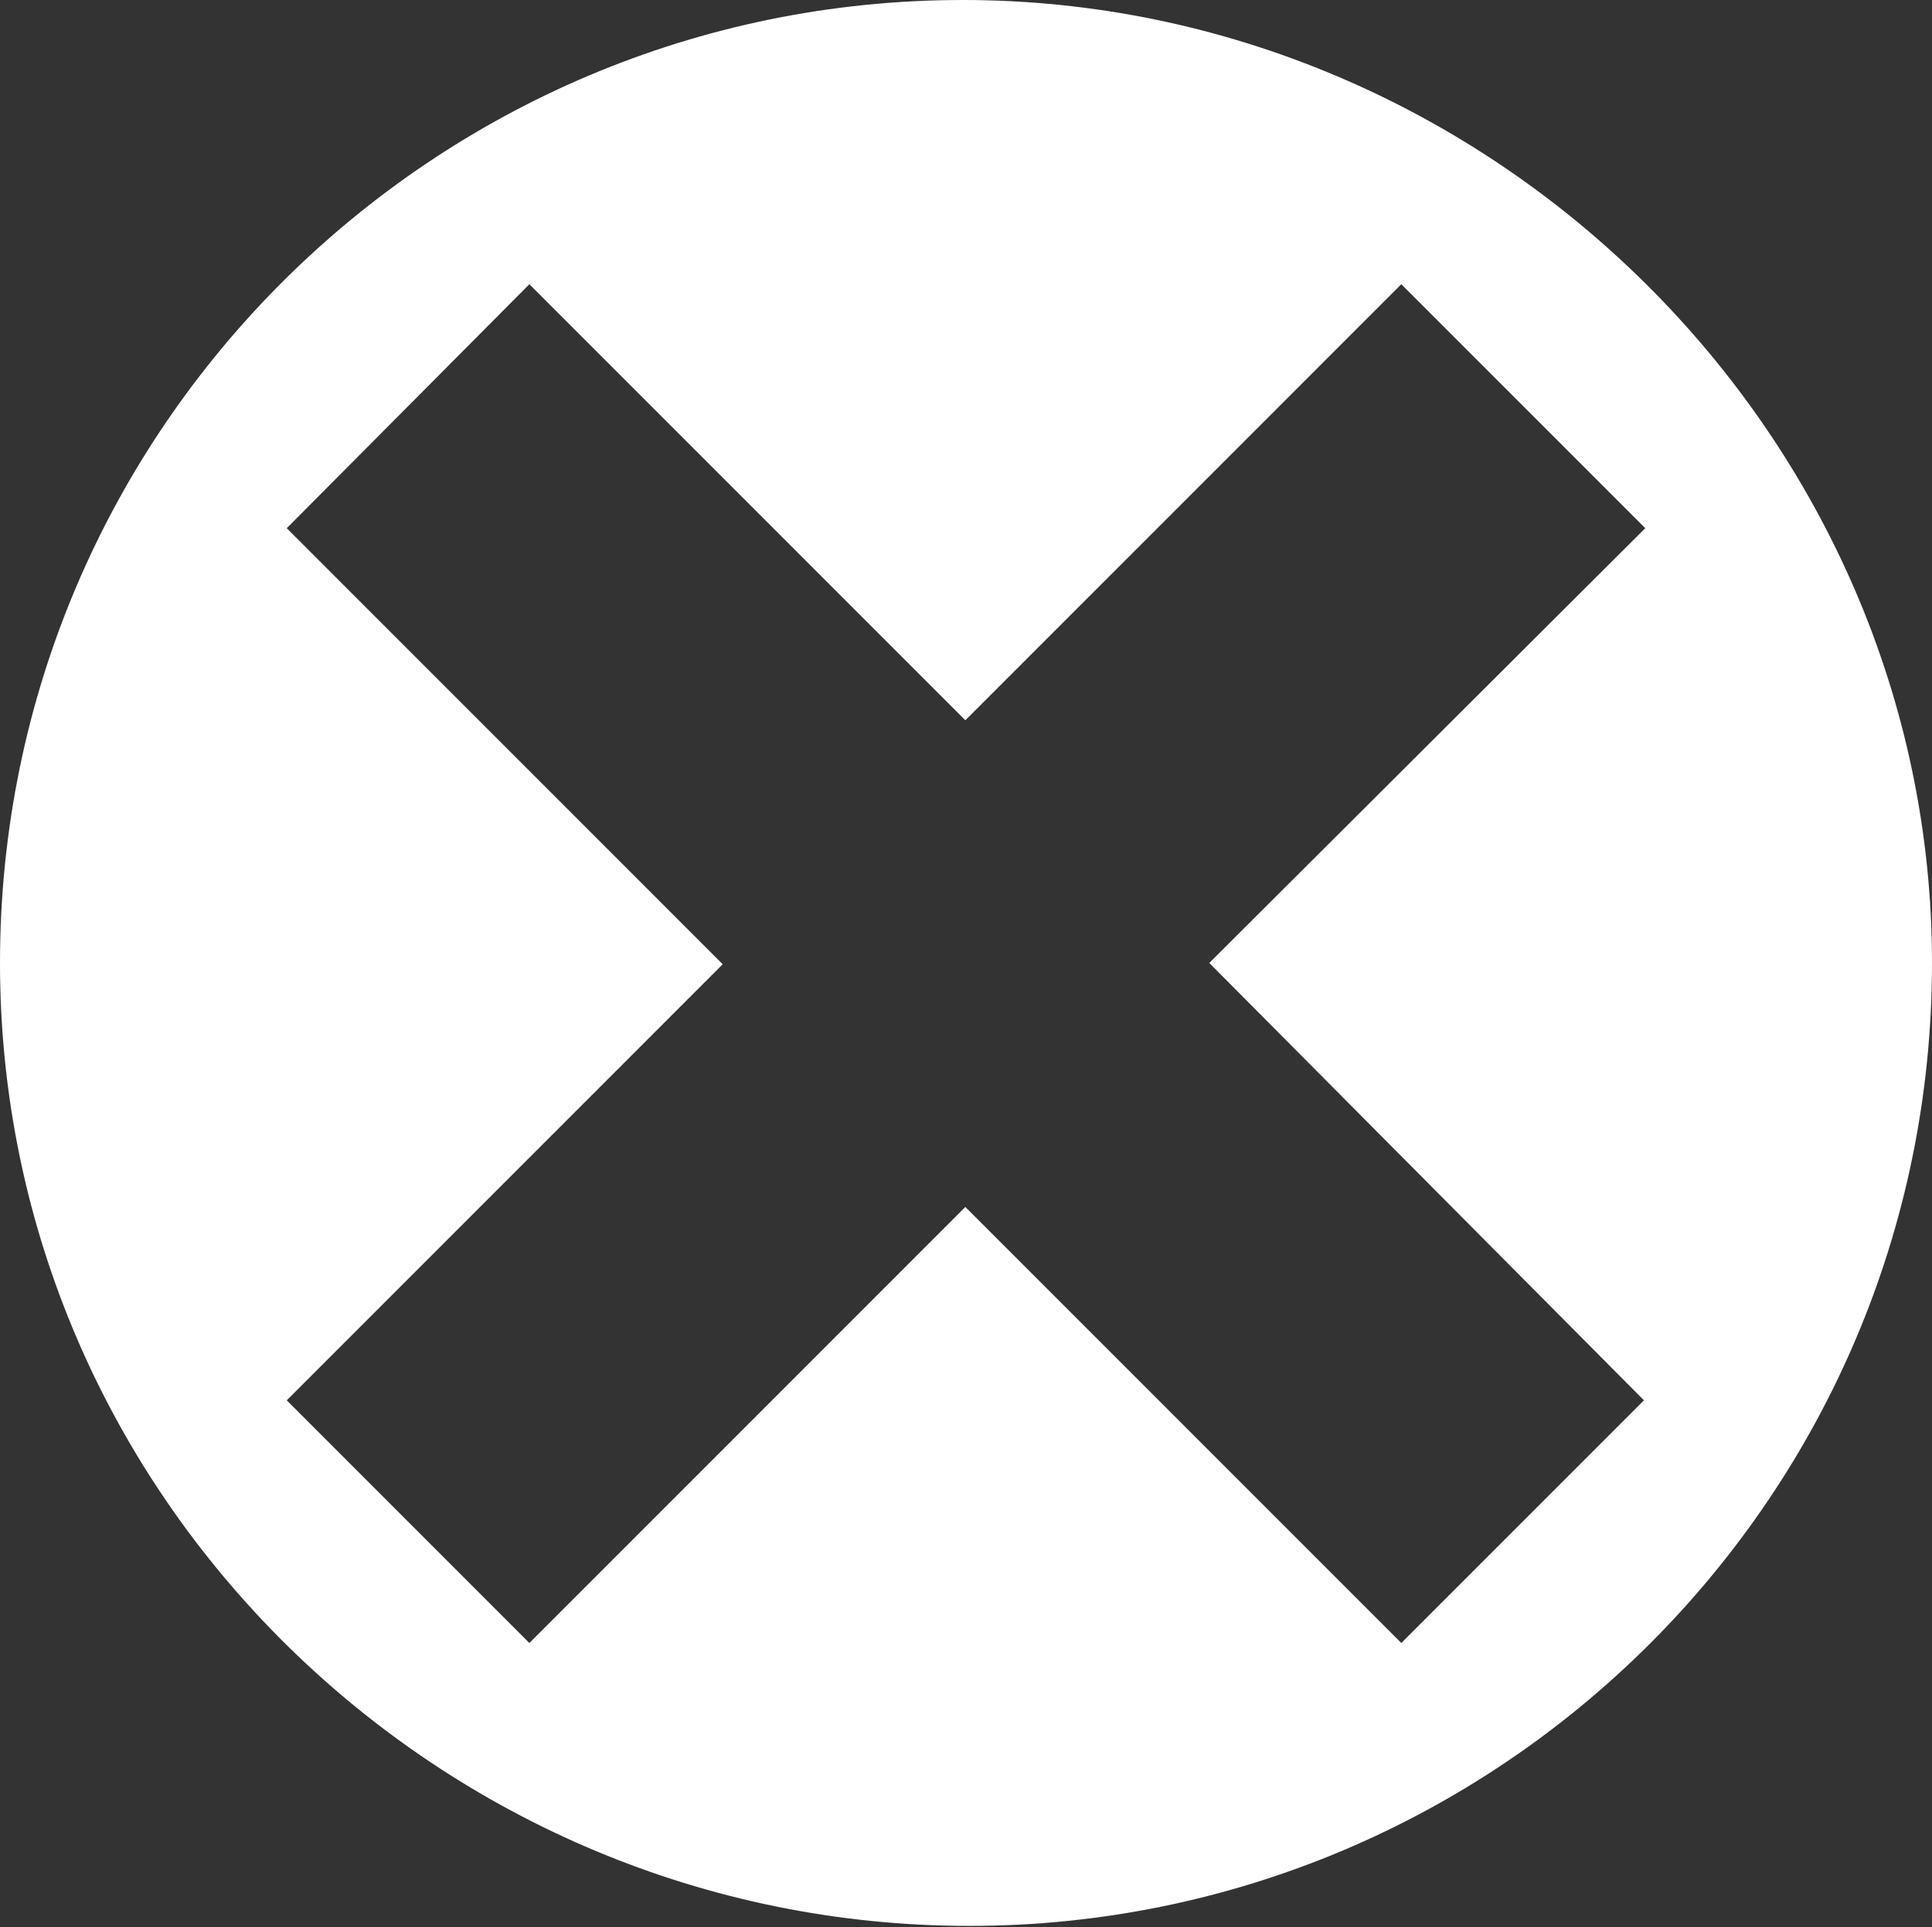 <?xml version="1.0" encoding="utf-8"?>
<!-- Generator: Adobe Illustrator 18.1.0, SVG Export Plug-In . SVG Version: 6.00 Build 0)  -->
<!DOCTYPE svg PUBLIC "-//W3C//DTD SVG 1.1//EN" "http://www.w3.org/Graphics/SVG/1.1/DTD/svg11.dtd">
<svg version="1.1" id="Layer_1" xmlns="http://www.w3.org/2000/svg" xmlns:xlink="http://www.w3.org/1999/xlink" x="0px" y="0px"
	 viewBox="0 0 148.9 148.5" enable-background="new 0 0 148.9 148.5" xml:space="preserve">
<rect x="0" y="0" width="148.9" height="148.5" fill="#333333" stroke="none"/>
<path fill="#FFFFFF" d="M148.9,74.2c0,41.2-33.5,74.2-74.2,74.2S0,115.4,0,74.2S33.5,0,74.2,0S148.9,33.5,148.9,74.2z M126.8,40.7
	L108,21.9L74.4,55.5L40.8,21.9L22.1,40.7l33.6,33.6l-33.6,33.6l18.7,18.7L74.4,93l33.6,33.6l18.7-18.7L93.2,74.2L126.8,40.7z"/>
</svg>
